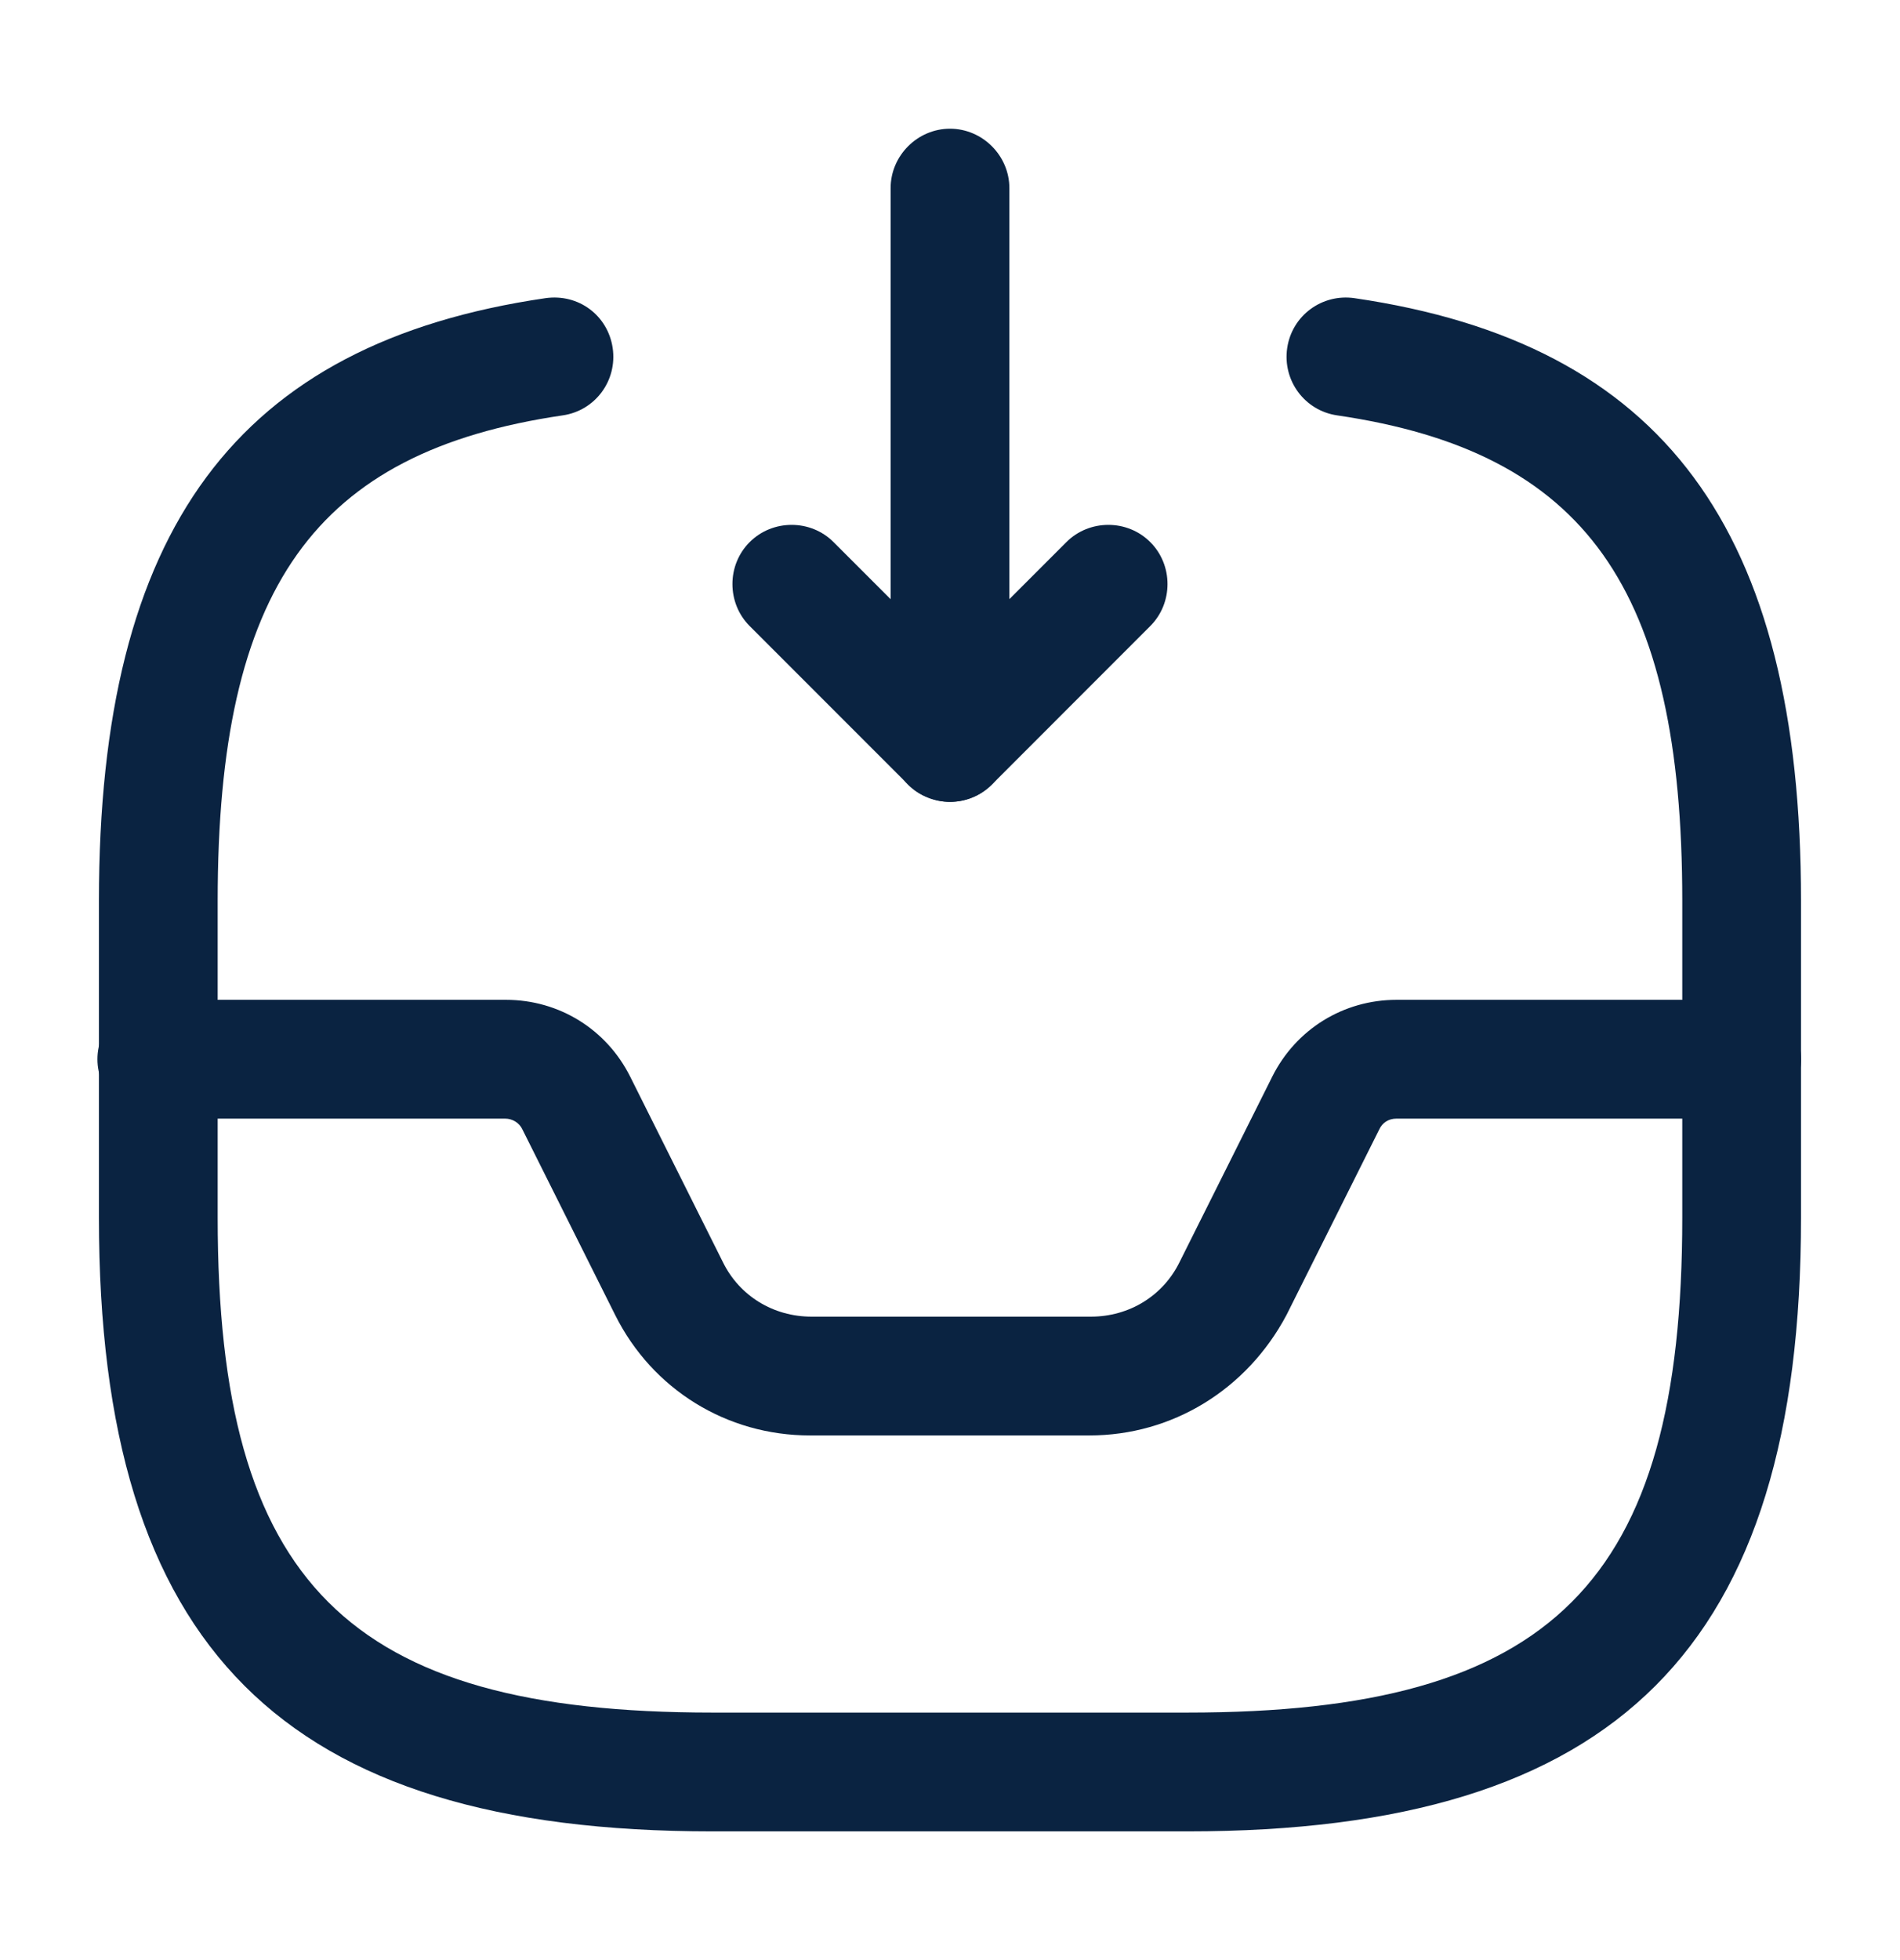 <svg width="32" height="33" viewBox="0 0 32 33" fill="none" xmlns="http://www.w3.org/2000/svg">
<path d="M16 13.5C15.867 13.5 15.747 13.473 15.613 13.42C15.24 13.273 15 12.9 15 12.5V3.167C15 2.62 15.453 2.167 16 2.167C16.547 2.167 17 2.62 17 3.167V10.087L17.96 9.127C18.347 8.74 18.987 8.74 19.373 9.127C19.76 9.513 19.76 10.153 19.373 10.54L16.707 13.207C16.52 13.393 16.267 13.5 16 13.5Z" fill="#0A2341"/>
<path d="M15.999 13.5C15.746 13.5 15.493 13.407 15.293 13.207L12.626 10.54C12.239 10.153 12.239 9.513 12.626 9.127C13.013 8.74 13.653 8.74 14.039 9.127L16.706 11.793C17.093 12.18 17.093 12.82 16.706 13.207C16.506 13.407 16.253 13.5 15.999 13.5Z" fill="#0A2341"/>
<path d="M18.347 24.167H13.641C12.241 24.167 10.987 23.393 10.361 22.14L8.801 19.02C8.747 18.9 8.627 18.833 8.507 18.833H2.641C2.094 18.833 1.641 18.38 1.641 17.833C1.641 17.287 2.094 16.833 2.641 16.833H8.521C9.414 16.833 10.214 17.327 10.614 18.127L12.174 21.247C12.454 21.82 13.027 22.167 13.667 22.167H18.374C19.014 22.167 19.587 21.82 19.867 21.247L21.427 18.127C21.827 17.327 22.627 16.833 23.521 16.833H29.334C29.881 16.833 30.334 17.287 30.334 17.833C30.334 18.38 29.881 18.833 29.334 18.833H23.521C23.387 18.833 23.281 18.9 23.227 19.02L21.667 22.14C21.001 23.393 19.747 24.167 18.347 24.167Z" fill="#0A2341"/>
<path d="M19.999 30.833H11.999C4.759 30.833 1.666 27.74 1.666 20.5V15.167C1.666 8.913 3.986 5.78 9.186 5.02C9.746 4.94 10.239 5.313 10.319 5.86C10.399 6.407 10.026 6.913 9.479 6.993C5.293 7.607 3.666 9.9 3.666 15.167V20.5C3.666 26.647 5.853 28.833 11.999 28.833H19.999C26.146 28.833 28.333 26.647 28.333 20.5V15.167C28.333 9.9 26.706 7.607 22.519 6.993C21.973 6.913 21.599 6.407 21.679 5.86C21.759 5.313 22.266 4.94 22.813 5.02C28.013 5.78 30.333 8.913 30.333 15.167V20.5C30.333 27.74 27.239 30.833 19.999 30.833Z" fill="#0A2341"/>
</svg>
